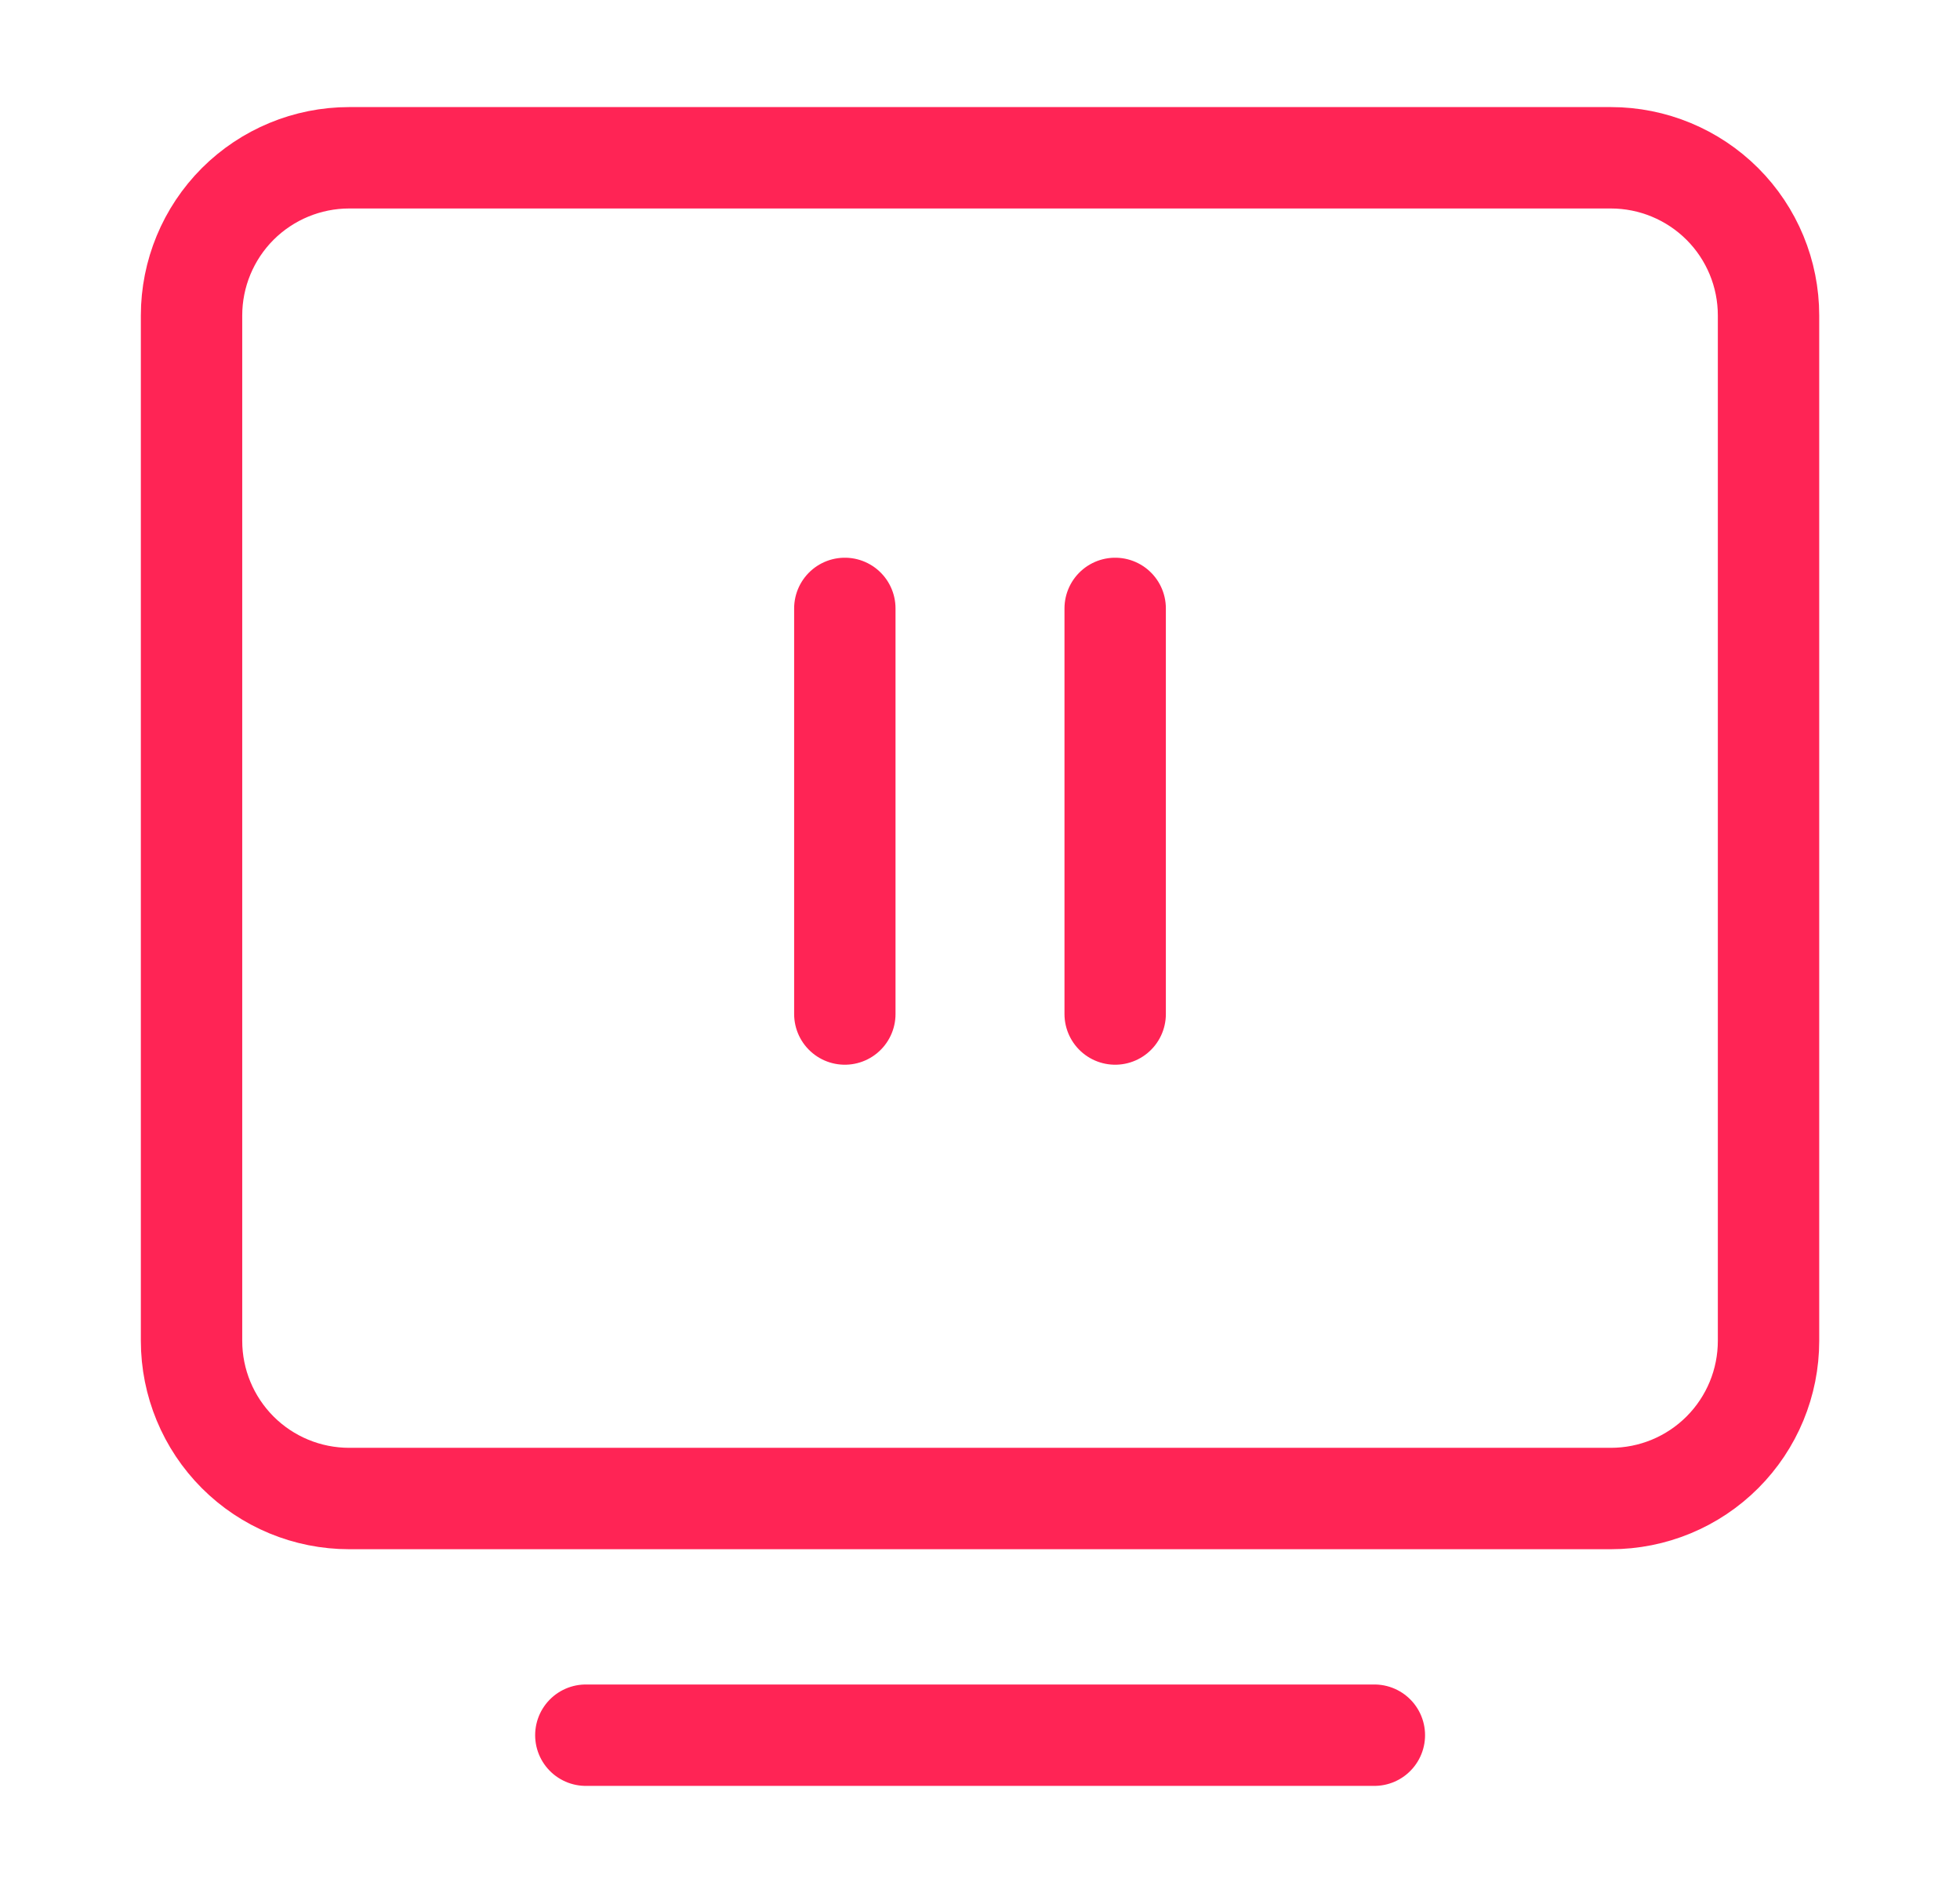 <svg width="29" height="28" viewBox="0 0 29 28" fill="none" xmlns="http://www.w3.org/2000/svg">
<g id="iconoir:pc-check">
<g id="Group">
<path id="Vector" d="M8.668 25.668H20.335" stroke="#FF2455" stroke-width="1.5" stroke-linecap="round" stroke-linejoin="round"/>
<path id="Vector_2" d="M2.834 19.834V4.667C2.834 4.048 3.08 3.455 3.517 3.017C3.955 2.58 4.548 2.334 5.167 2.334H23.834C24.453 2.334 25.046 2.58 25.484 3.017C25.922 3.455 26.167 4.048 26.167 4.667V19.834C26.167 20.453 25.922 21.046 25.484 21.484C25.046 21.922 24.453 22.167 23.834 22.167H5.167C4.548 22.167 3.955 21.922 3.517 21.484C3.08 21.046 2.834 20.453 2.834 19.834Z" stroke="#FF2455" stroke-width="1.5"/>
</g>
<path id="Line 16" d="M12.5 9L12.5 15" stroke="#FF2455" stroke-width="1.5" stroke-linecap="round"/>
<path id="Line 17" d="M16.5 9L16.5 15" stroke="#FF2455" stroke-width="1.5" stroke-linecap="round"/>
</g>
</svg>
